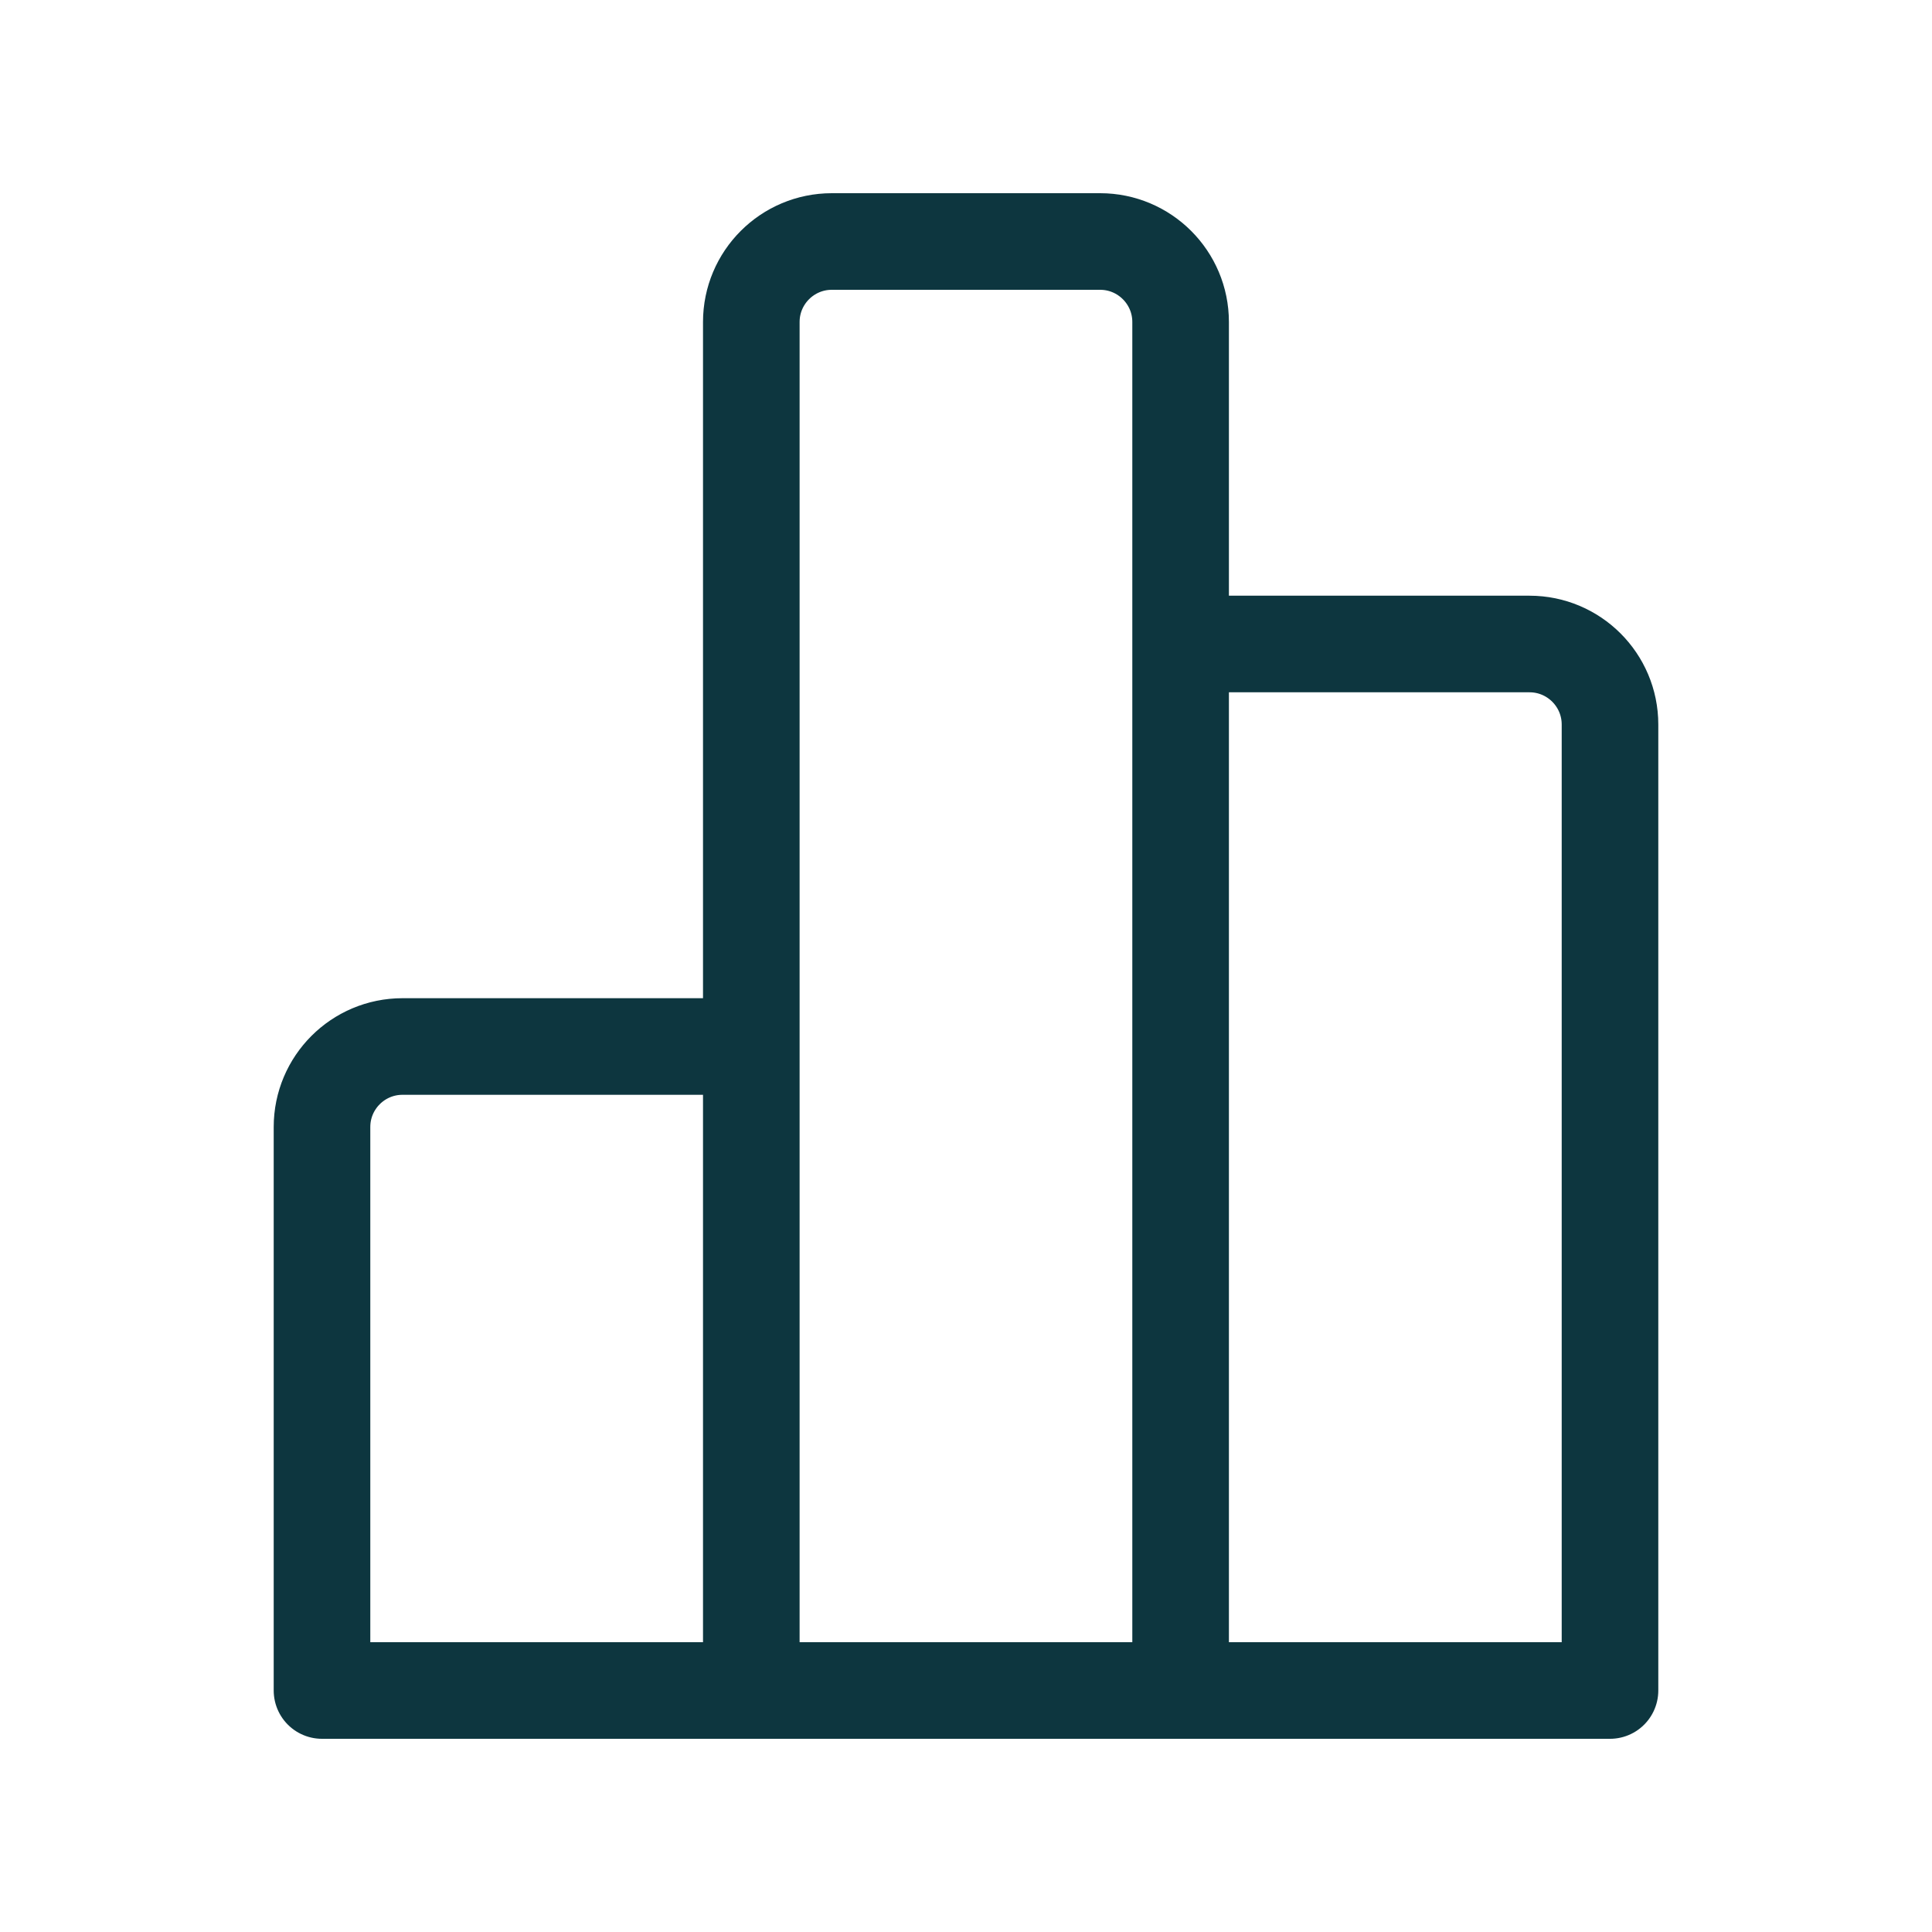 <svg width="24" height="24" viewBox="0 0 24 24" fill="none" xmlns="http://www.w3.org/2000/svg">
<path d="M9.333 21H4V14C4 13.448 4.448 13 5 13H9.333M9.333 21H14.666M9.333 21V4C9.333 3.448 9.781 3 10.333 3H13.666C14.218 3 14.666 3.448 14.666 4V21M14.666 21H20V9C20 8.448 19.552 8 19 8H14.667" stroke="#0D363F" stroke-width="1.2" stroke-linecap="round" stroke-linejoin="round"/>
</svg>
